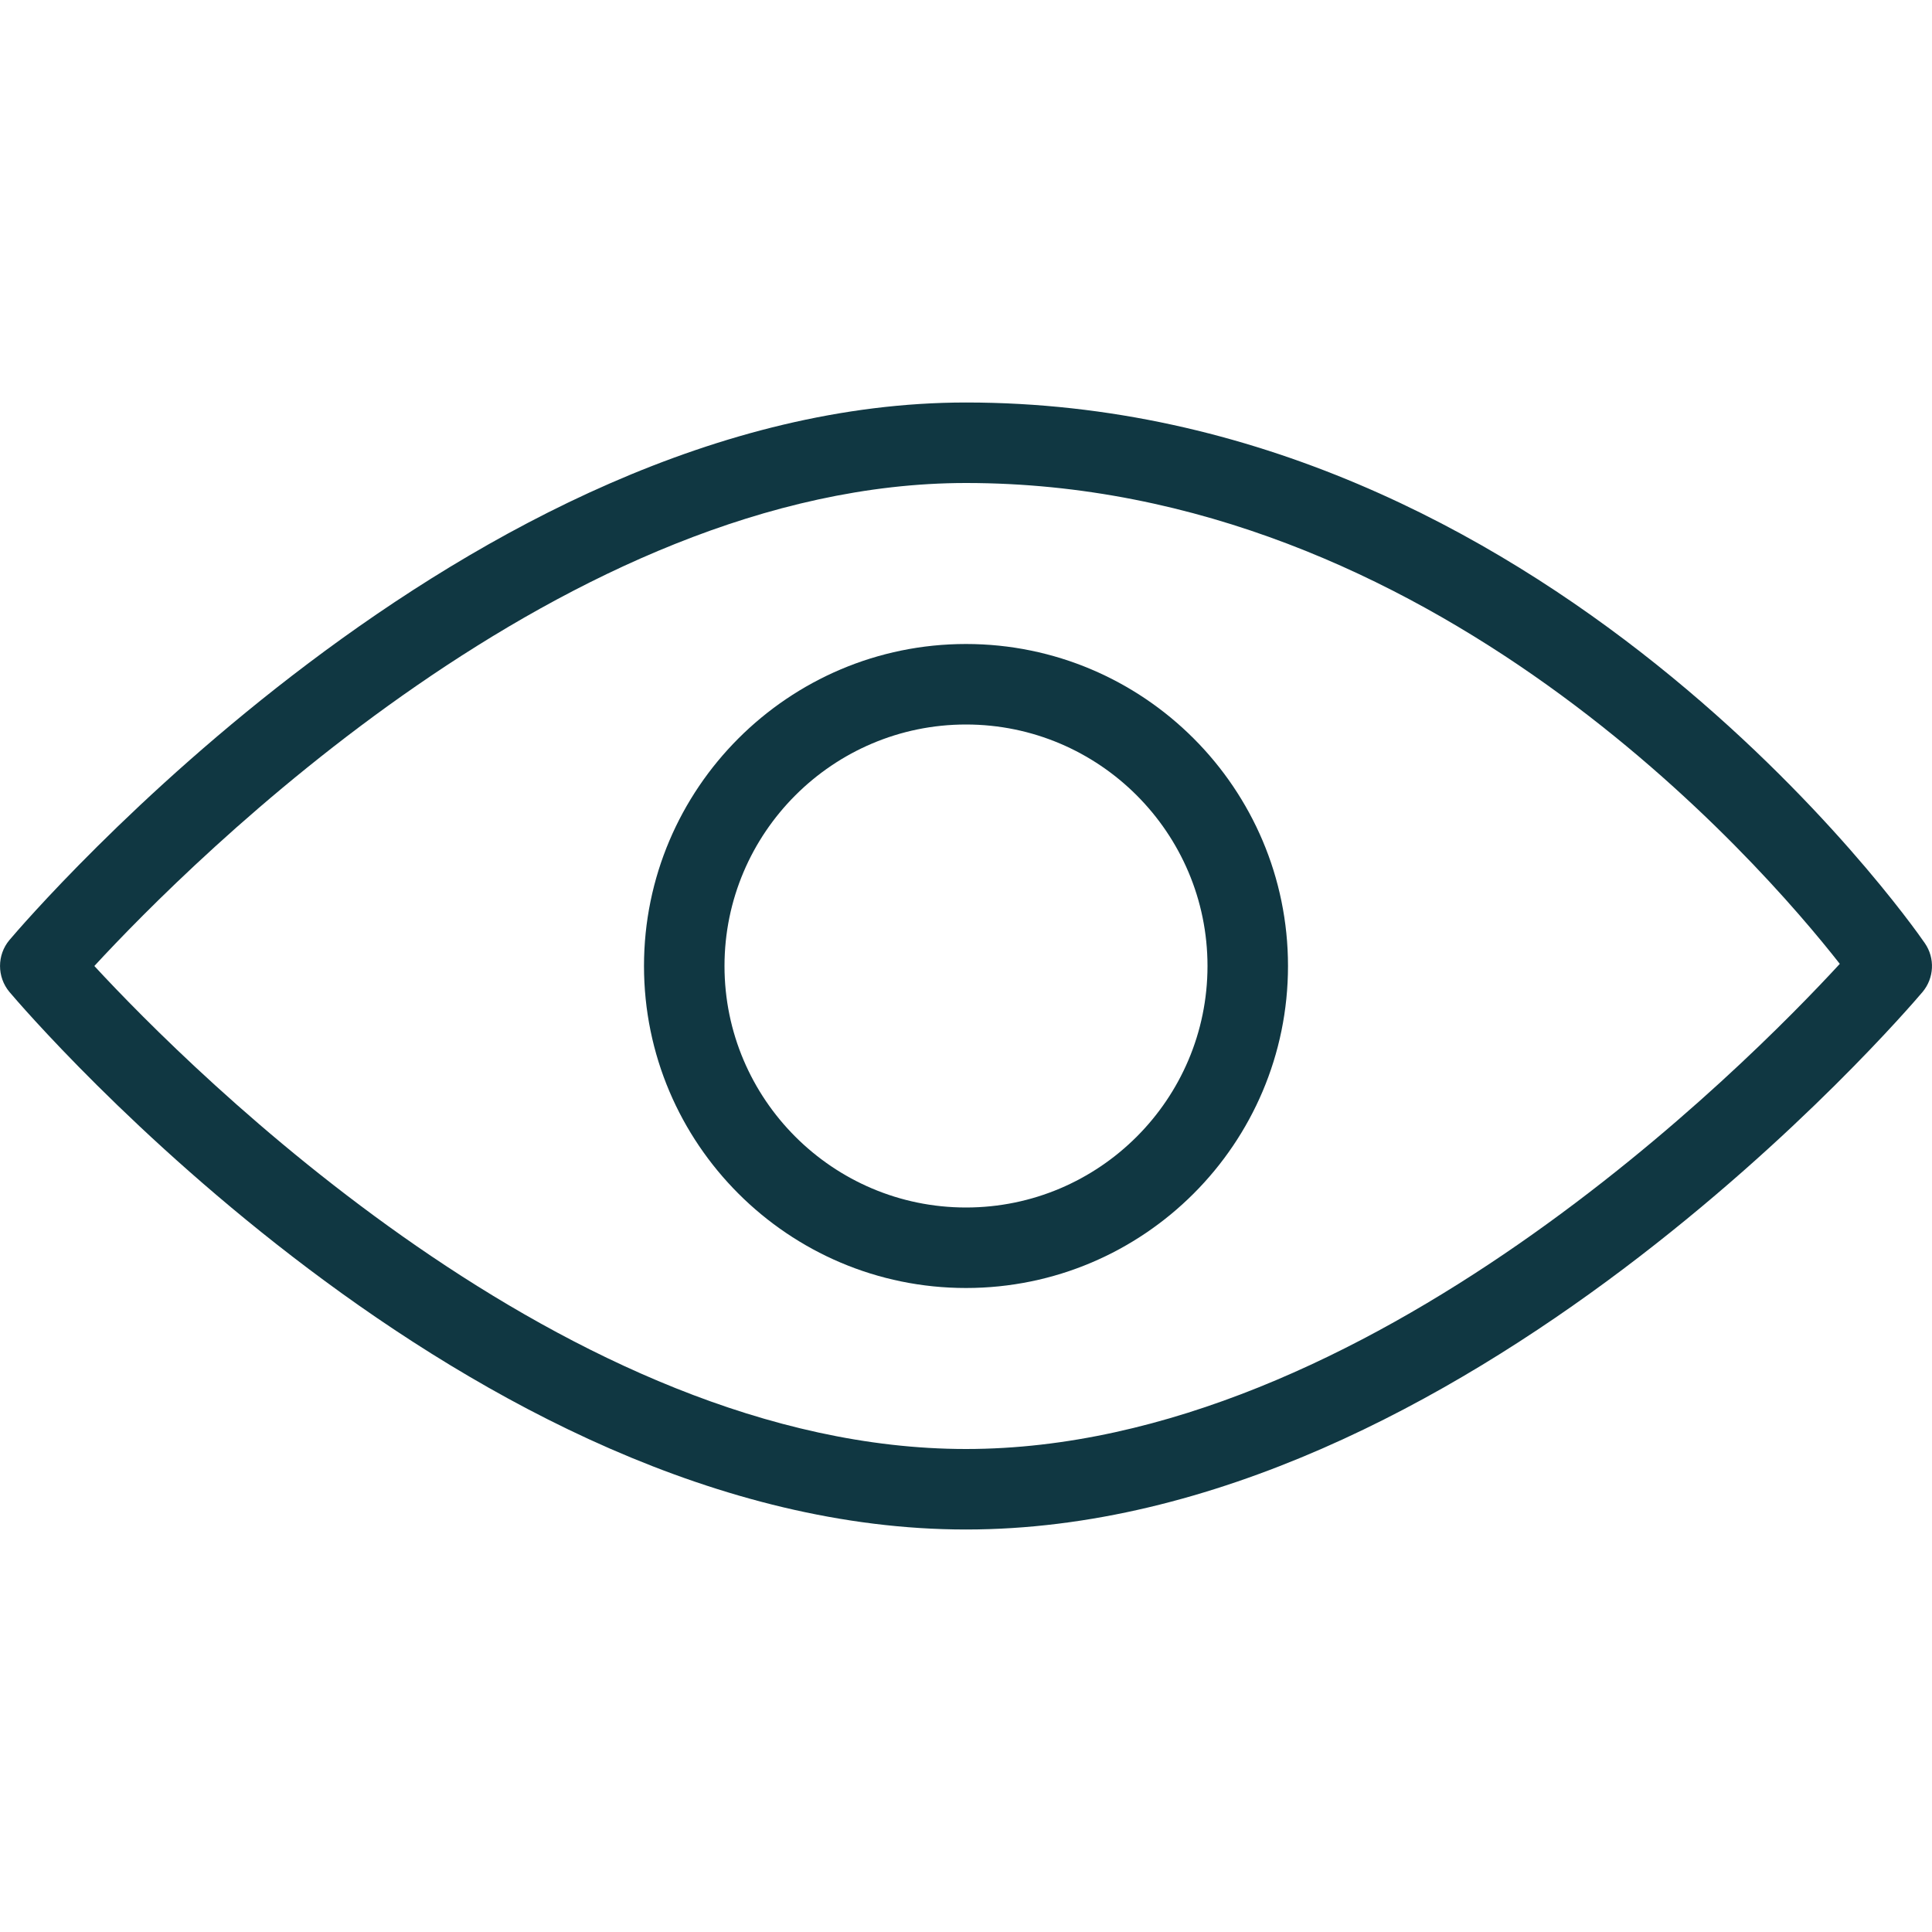 <svg width="18" height="18" viewBox="0 0 18 18" fill="none" xmlns="http://www.w3.org/2000/svg">
<g clip-path="url(#clip0)">
<path d="M17.933 8.787C17.792 8.581 14.385 3.75 9 3.75C4.379 3.75 0.262 8.553 0.088 8.758C-0.029 8.897 -0.029 9.102 0.088 9.242C0.262 9.447 4.379 14.25 9 14.25C13.621 14.25 17.738 9.447 17.912 9.242C18.02 9.113 18.03 8.927 17.933 8.787ZM9 13.5C5.296 13.5 1.774 9.968 0.879 9C1.772 8.032 5.29 4.5 9 4.5C13.334 4.5 16.394 8.027 17.141 8.98C16.278 9.917 12.736 13.5 9 13.5Z" fill="#103742"/>
<path d="M9 6C7.346 6 6 7.346 6 9C6 10.655 7.346 12 9 12C10.655 12 12 10.655 12 9C12 7.346 10.655 6 9 6ZM9 11.25C7.76 11.25 6.75 10.241 6.75 9C6.75 7.76 7.76 6.75 9 6.75C10.241 6.75 11.25 7.76 11.25 9C11.25 10.241 10.241 11.25 9 11.25Z" fill="#103742"/>
</g>
<defs>
<clipPath id="clip0">
<rect width="18" height="18" fill="white"/>
</clipPath>
</defs>
</svg>
